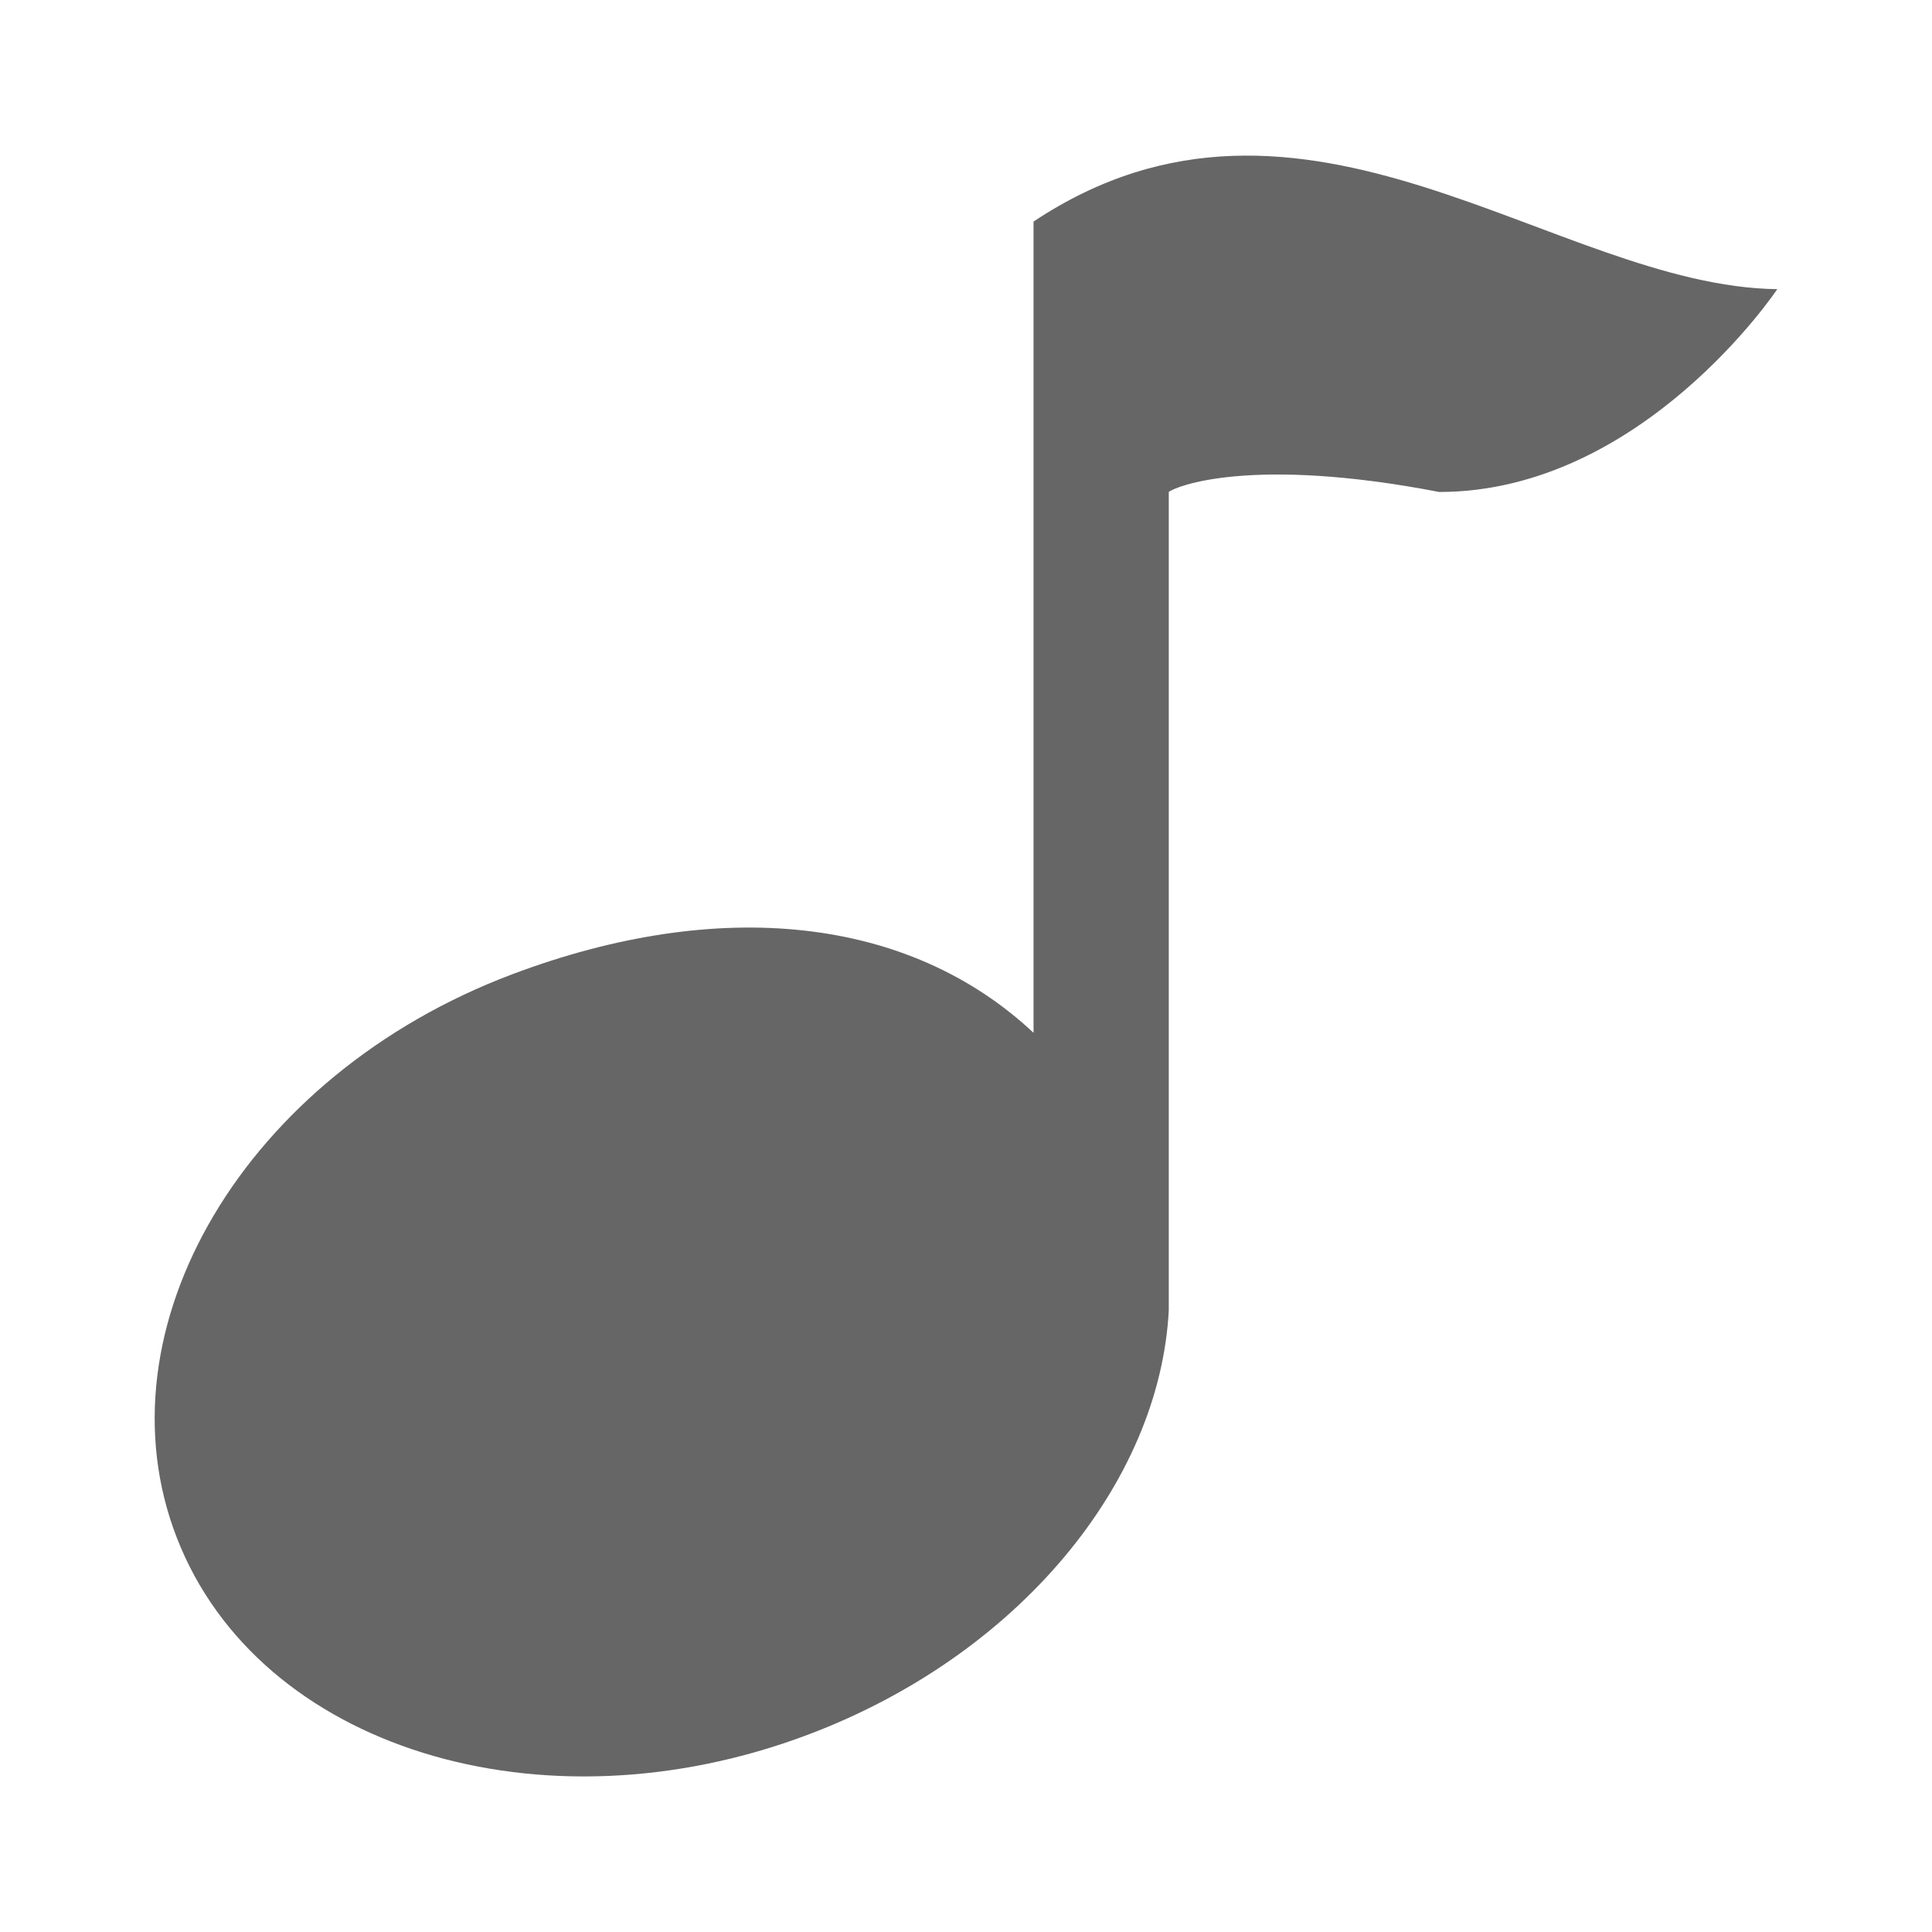 <?xml version="1.0" encoding="UTF-8" standalone="no"?>
<!-- Created with Inkscape (http://www.inkscape.org/) -->

<svg
   xmlns:dc="http://purl.org/dc/elements/1.1/"
   xmlns:cc="http://creativecommons.org/ns#"
   xmlns:rdf="http://www.w3.org/1999/02/22-rdf-syntax-ns#"
   xmlns:svg="http://www.w3.org/2000/svg"
   xmlns="http://www.w3.org/2000/svg"
   xmlns:inkscape="http://www.inkscape.org/namespaces/inkscape"
   version="1.1"
   width="100%"
   height="100%"
   viewBox="0 0 512 512"
   id="svg2">
  <defs
     id="defs4">
    <clipPath
       id="0">
      <rect
         width="512"
         height="512"
         rx="25.988"
         x="0"
         y="0"
         id="rect7"
         style="fill:none" />
    </clipPath>
  </defs>
  <rect
     width="512"
     height="512"
     rx="25.988"
     x="0"
     y="0"
     id="rect9"
     style="fill:none" />
  <g
     clip-path="url(#0)"
     id="g57"
     style="opacity:0.0;color:#000000">
    <path
       d="m 471,76.63 c 0,0 -35.832,53.749 -89.59,53.749 l 353.55,353.55 c 53.757,0 89.59,-53.749 89.59,-53.749 z"
       inkscape:connector-curvature="0"
       id="path59" />
    <path
       d="m 381.41,130.37 c -50.09,-9.653 -69.977,-1.438 -71.67,0 l 353.55,353.55 c 1.691,-1.438 21.581,-9.653 71.67,0 z"
       inkscape:connector-curvature="0"
       id="path61" />
    <path
       d="M 309.74,130.37 V 347.21 L 663.29,700.76 V 483.92 z"
       inkscape:connector-curvature="0"
       id="path63" />
    <path
       d="m 309.74,347.21 c -2.373,45.675 -39.79,91.44 -95.59,112.48 L 567.7,813.24 c 55.795,-21.04 93.21,-66.805 95.59,-112.48 z"
       inkscape:connector-curvature="0"
       id="path65" />
    <path
       d="M 214.16,459.69 C 158.12,480.84 99.55,470.675 66.85,437.968 l 353.55,353.55 c 32.707,32.707 91.27,42.869 147.31,21.722 z"
       inkscape:connector-curvature="0"
       id="path67" />
    <path
       d="M 66.843,437.97 C 58.241,429.368 51.428,419.207 46.919,407.65 l 353.55,353.55 c 4.509,11.561 11.322,21.723 19.924,30.32 z"
       inkscape:connector-curvature="0"
       id="path69" />
    <path
       d="M 46.919,407.64 C 25.263,352.13 64.877,284.93 135.659,258.22 l 353.55,353.55 c -70.781,26.708 -110.39,93.91 -88.74,149.42 z"
       inkscape:connector-curvature="0"
       id="path71" />
    <path
       d="m 135.66,258.22 c 54.788,-20.667 105.12,-15.547 138.25,15.476 l 353.55,353.55 C 594.34,596.226 544,591.106 489.21,611.77 z"
       inkscape:connector-curvature="0"
       id="path73" />
    <path
       d="M 273.9,273.7 V 58.71 l 353.55,353.55 v 214.99 z"
       inkscape:connector-curvature="0"
       id="path75" />
    <path
       d="m 273.9,58.71 c 71.67,-47.657 138.28,17.18 197.08,17.916 l 353.55,353.55 C 765.727,429.444 699.11,364.606 627.45,412.26 z"
       inkscape:connector-curvature="0"
       id="path77" />
  </g>
  <path
     d="m 471,76.63 c 0,0 -35.832,53.749 -89.59,53.749 -50.09,-9.653 -69.977,-1.438 -71.67,0 v 216.84 c -2.373,45.675 -39.79,91.44 -95.59,112.48 -70.781,26.708 -145.59,3.474 -167.24,-52.05 -21.656,-55.51 17.958,-122.71 88.74,-149.42 54.788,-20.667 105.12,-15.547 138.25,15.476 V 58.715 c 71.67,-47.657 138.28,17.18 197.08,17.916"
     inkscape:connector-curvature="0"
     id="path79"
     style="color:#000000;fill:#666666" />
</svg>
